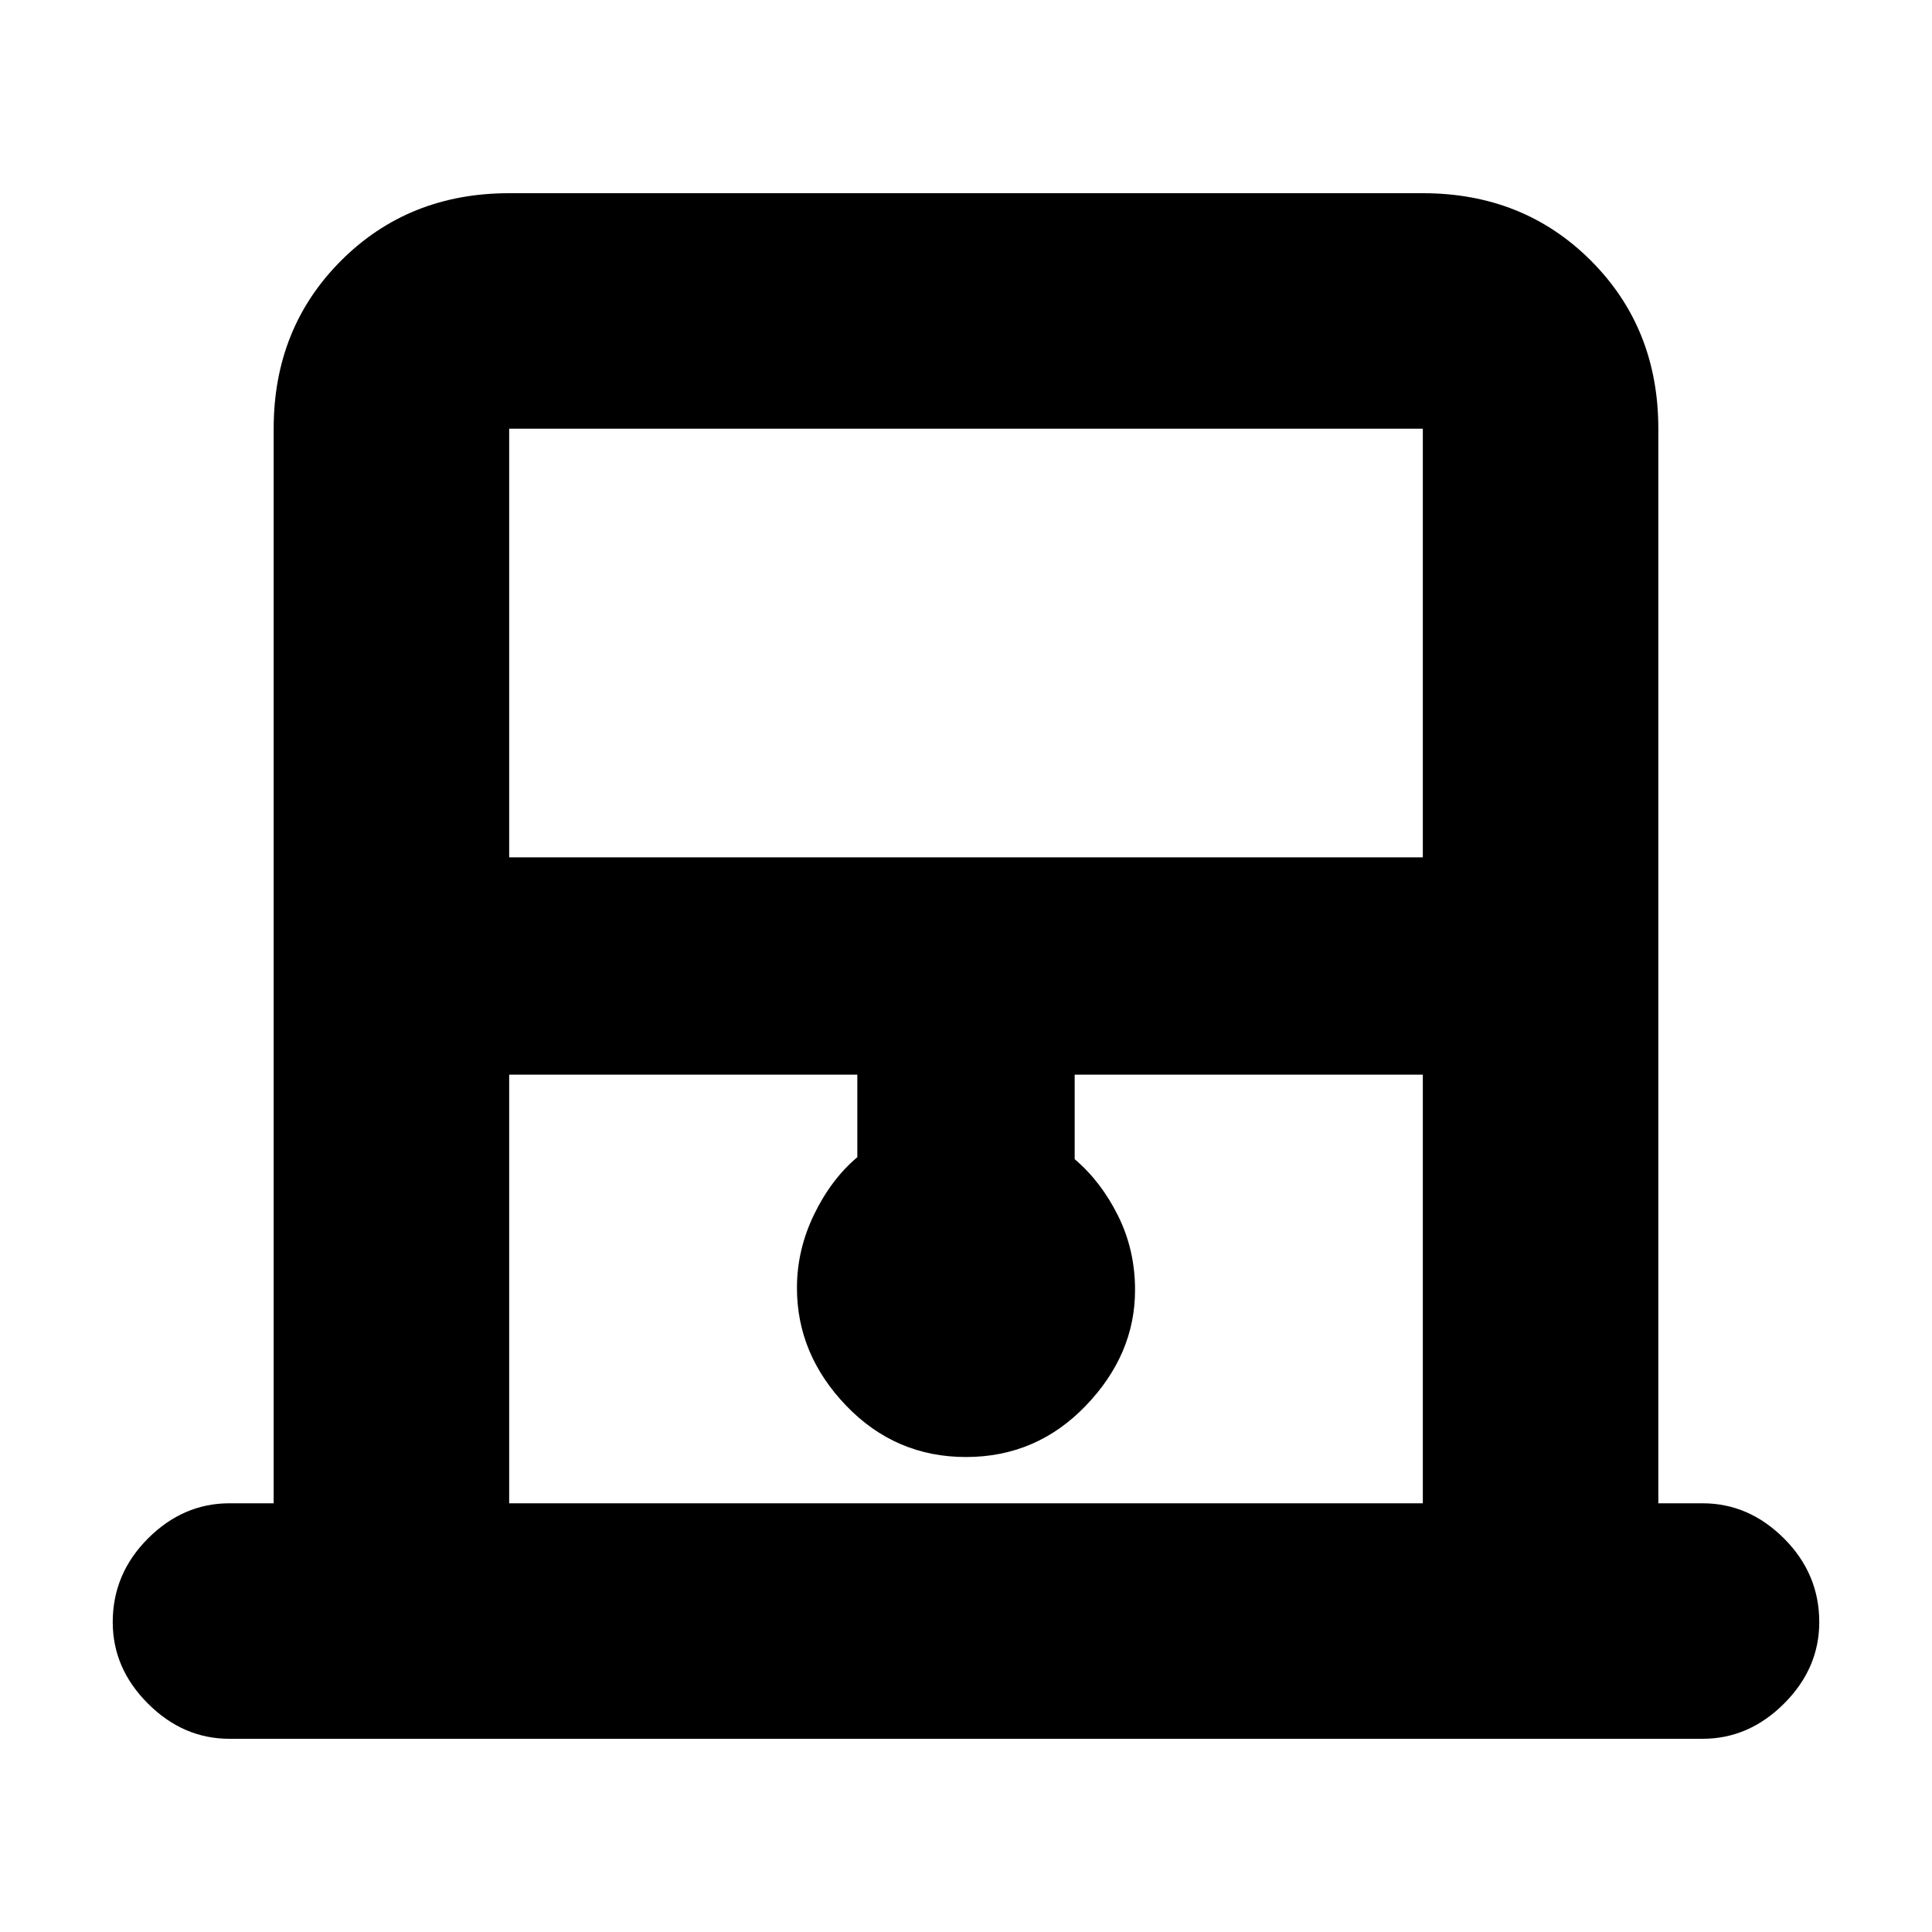 <svg xmlns="http://www.w3.org/2000/svg" height="20" width="20"><path d="M5.271 8.875h9.458V4.438H5.271Zm0 6.687h9.458v-4.437h-3.604V12q.271.229.448.583.177.355.177.771 0 .667-.51 1.198-.511.531-1.24.531t-1.24-.531q-.51-.531-.51-1.219 0-.395.177-.76t.448-.594v-.854H5.271Zm0-11.124h9.458-9.458ZM2.375 18q-.479 0-.844-.365-.364-.364-.364-.843 0-.5.364-.865.365-.365.844-.365h.458V4.438q0-1.042.698-1.74T5.271 2h9.458q1.042 0 1.74.698t.698 1.74v11.124h.458q.479 0 .844.365.364.365.364.865 0 .479-.364.843-.365.365-.844.365Z"/></svg>